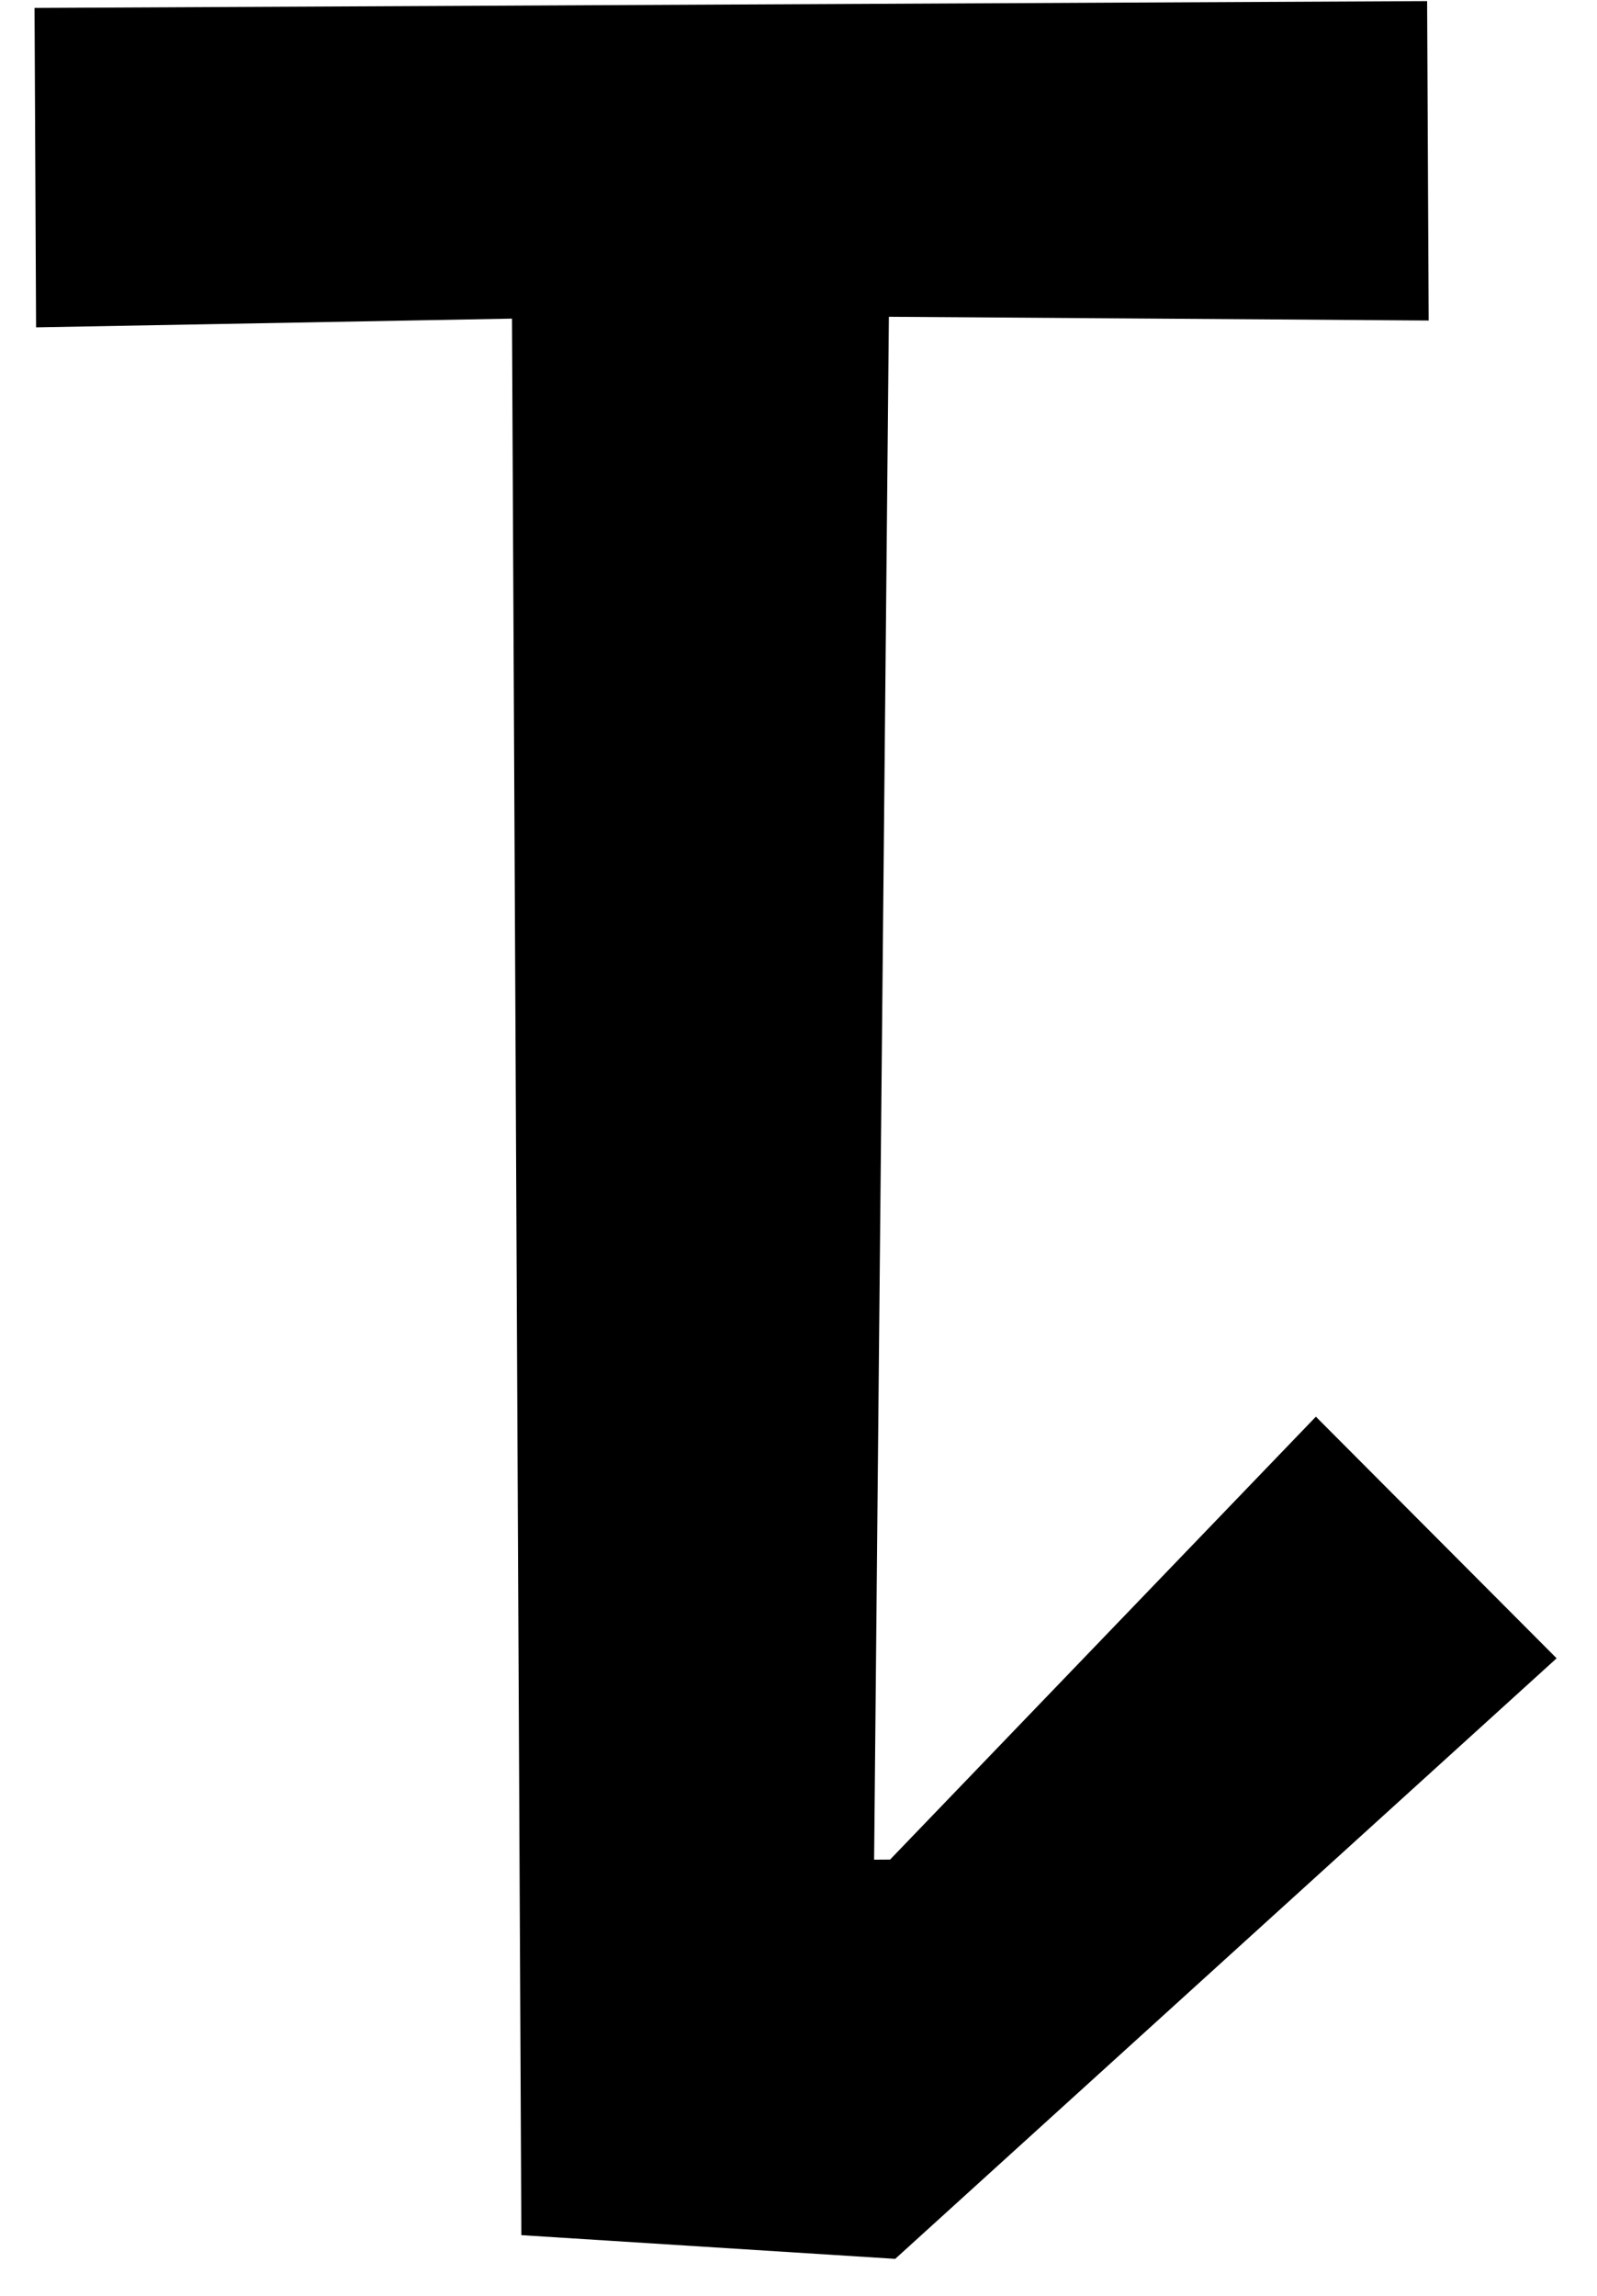 <svg width="32" height="46" viewBox="0 0 32 46" fill="none" xmlns="http://www.w3.org/2000/svg">
<path d="M28.596 0.022L28.627 6.422L17.811 6.347L17.515 37.261L17.835 37.259L26.367 28.385L31.191 33.226L17.938 45.259L10.447 44.784L10.259 6.384L0.723 6.559L0.692 0.159L28.596 0.022Z" fill="black"/>
</svg>
